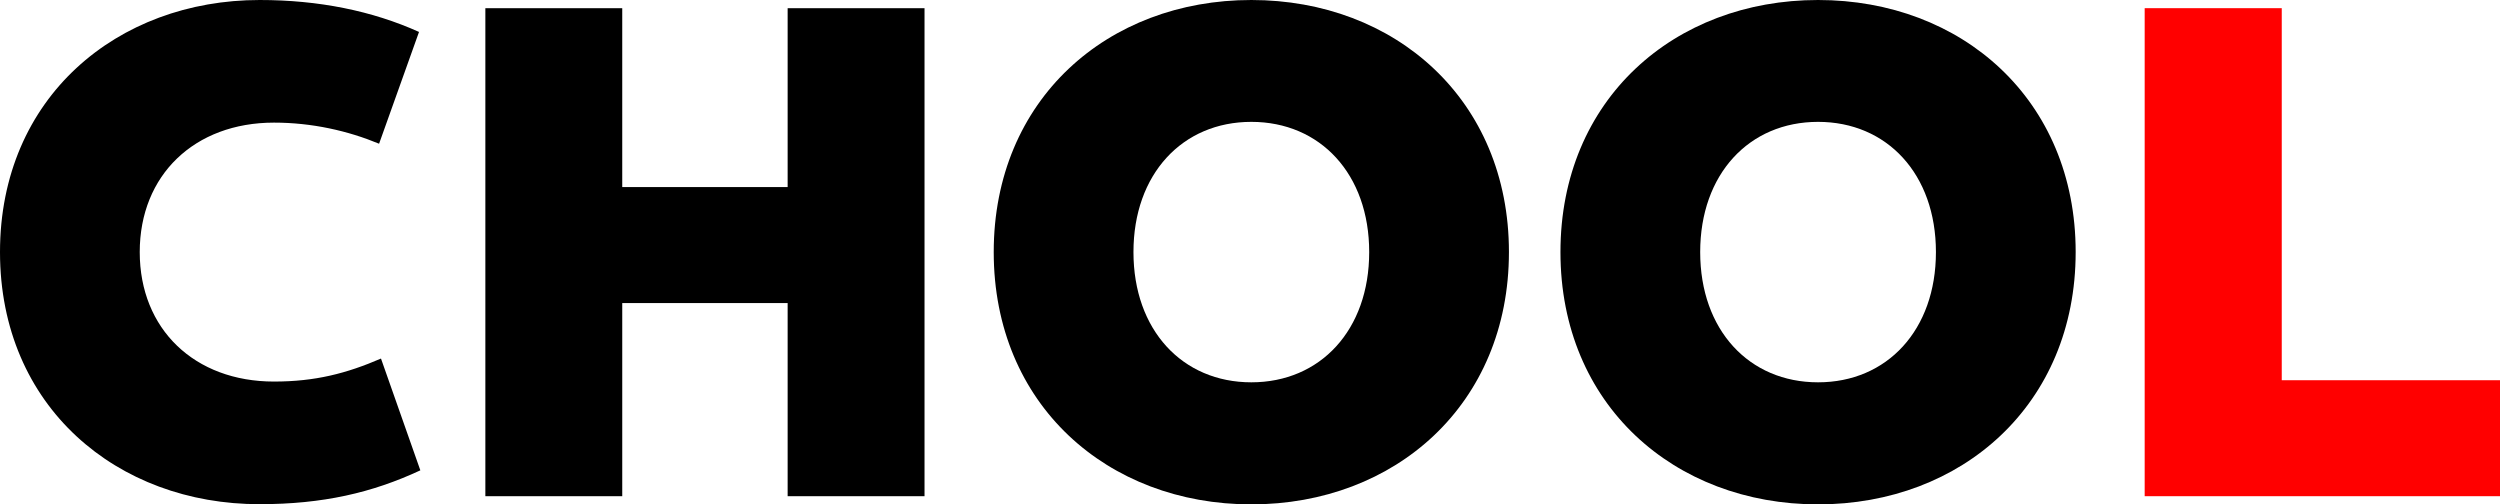 <?xml version="1.0" encoding="UTF-8"?><svg id="Layer_2" xmlns="http://www.w3.org/2000/svg" viewBox="0 0 131.5 26.53"><defs><style>.cls-1{fill:red;}</style></defs><g id="Layer_1-2"><g id="chool"><path d="M22.04,1.68l-2.1,5.88c-1.64-.68-3.53-1.11-5.53-1.11-4.17,0-7.06,2.75-7.06,6.81s2.89,6.81,7.06,6.81c2.18,0,3.82-.43,5.63-1.21l2.07,5.88c-2.53,1.18-5.14,1.78-8.45,1.78C6.17,26.53,0,21.4,0,13.26S6.17,0,13.66,0c3.1,0,5.92,.57,8.38,1.68Z"/><path d="M32.73,.43V9.84h8.7V.43h7.2V26.1h-7.2V15.94h-8.7v10.16h-7.2V.43h7.2Z"/><path d="M79.37,13.26c0,8.02-5.99,13.27-13.55,13.27s-13.55-5.24-13.55-13.27S58.26,0,65.82,0s13.55,5.24,13.55,13.26Zm-7.35,0c0-4.1-2.57-6.85-6.2-6.85s-6.2,2.75-6.2,6.85,2.57,6.85,6.2,6.85,6.2-2.75,6.2-6.85Z"/><path d="M109.18,13.26c0,8.02-5.99,13.27-13.55,13.27s-13.55-5.24-13.55-13.27S88.07,0,95.63,0s13.55,5.24,13.55,13.26Zm-7.35,0c0-4.1-2.57-6.85-6.2-6.85s-6.2,2.75-6.2,6.85,2.57,6.85,6.2,6.85,6.2-2.75,6.2-6.85Z"/><path class="cls-1" d="M120.02,.43V20h11.48v6.1h-18.69V.43h7.2Z"/></g></g></svg>